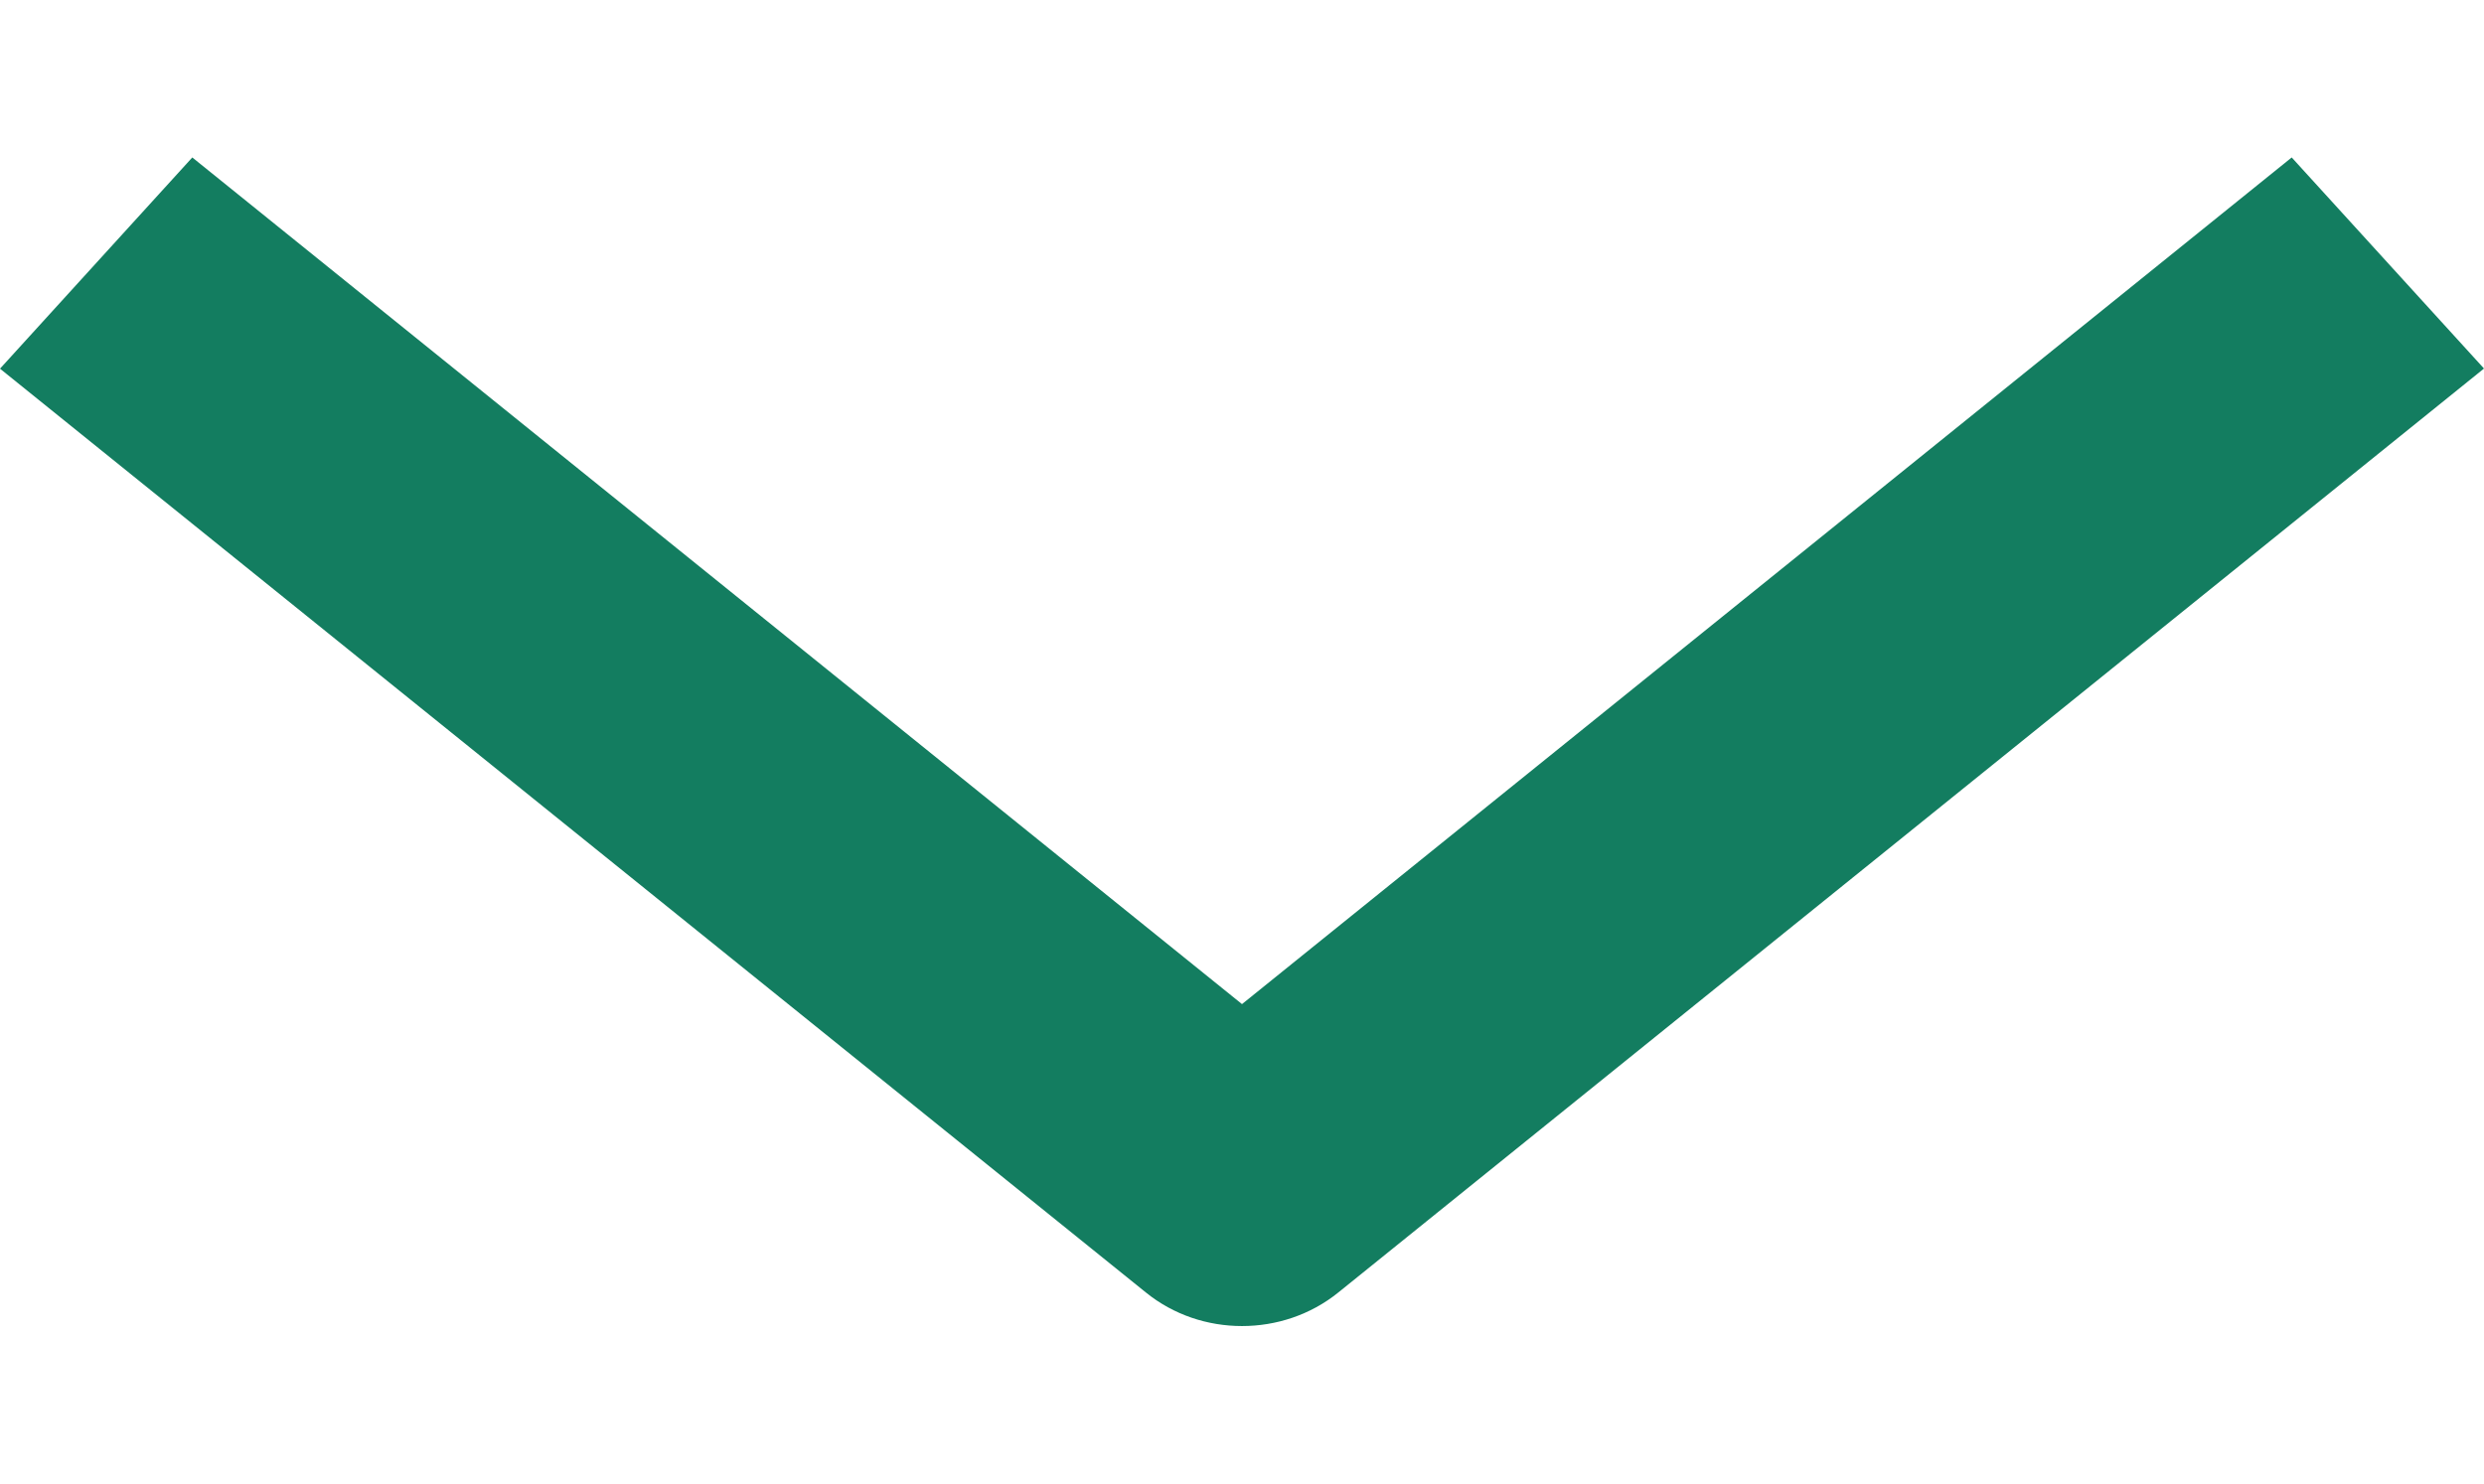 <svg width="15.4" height="9.2" viewBox="0 0 17 8" xmlns="http://www.w3.org/2000/svg">
<path d="M8.5 8c-.234 0-.468-.076-.658-.23L0 1.446 1.316 0 8.5 5.796 15.684 0 17 1.445 9.158 7.771C8.968 7.924 8.734 8 8.5 8z" fill-rule="nonzero" fill="#137D60">

</path>
</svg>